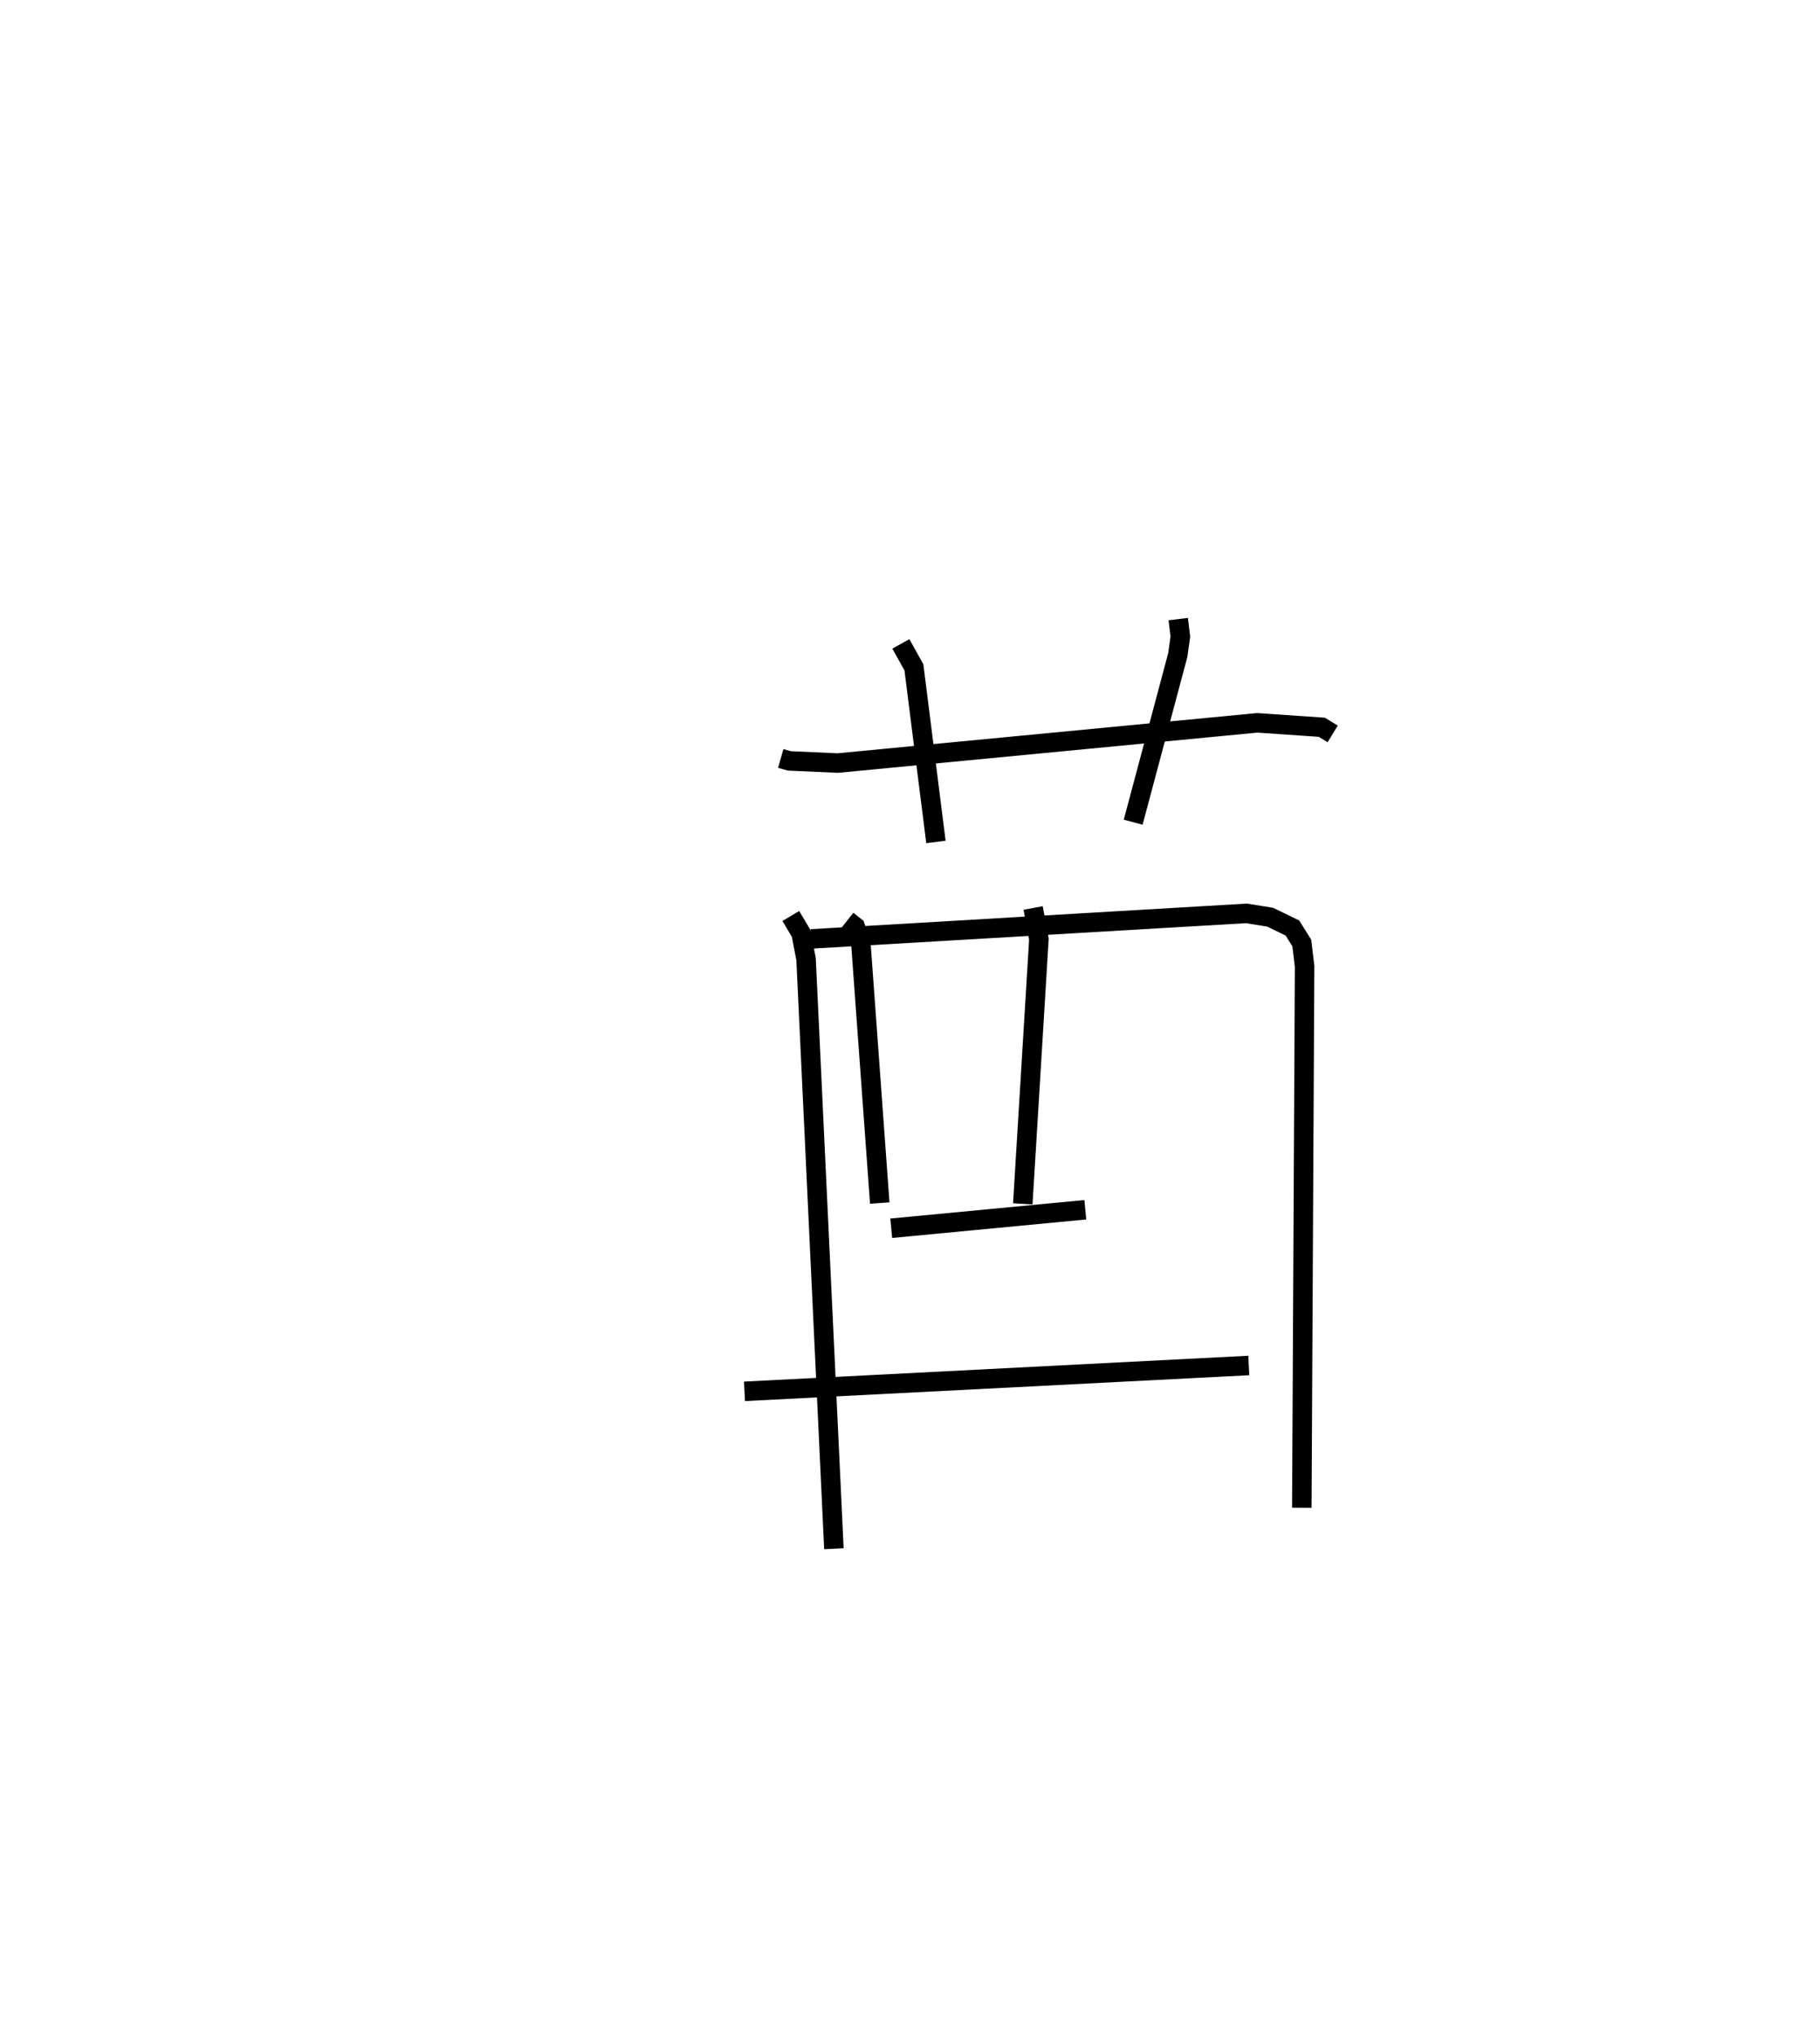 <?xml version="1.0" encoding="utf-8" ?>
<svg baseProfile="full" height="104.431" version="1.1" width="93.37" xmlns="http://www.w3.org/2000/svg" xmlns:ev="http://www.w3.org/2001/xml-events" xmlns:xlink="http://www.w3.org/1999/xlink"><defs /><rect fill="white" height="104.431" width="93.37" x="0" y="0" /><path d="M25,25 m0.0,0.0 m15.054,13.901 l0.436,0.124 2.486,0.112 l21.524,-2.063 3.312,0.227 l0.558,0.34 m-22.154,-4.616 l0.67,1.203 1.129,8.954 m12.431,-11.429 l0.108,0.897 -0.131,0.945 l-2.289,8.575 m-17.563,4.811 l0.528,0.889 0.254,1.325 l1.428,30.237 m-1.165,-31.275 l22.328,-1.31 1.22,0.196 l1.141,0.555 0.48,0.768 l0.144,1.201 -0.143,27.764 m-23.317,-30.124 l0.407,0.322 0.285,0.81 l0.972,13.365 m7.869,-15.134 l0.296,1.594 -0.827,13.581 m-6.749,1.251 l9.957,-0.948 m-17.485,9.313 l25.872,-1.326 " fill="none" stroke="black" stroke-width="1" /></svg>